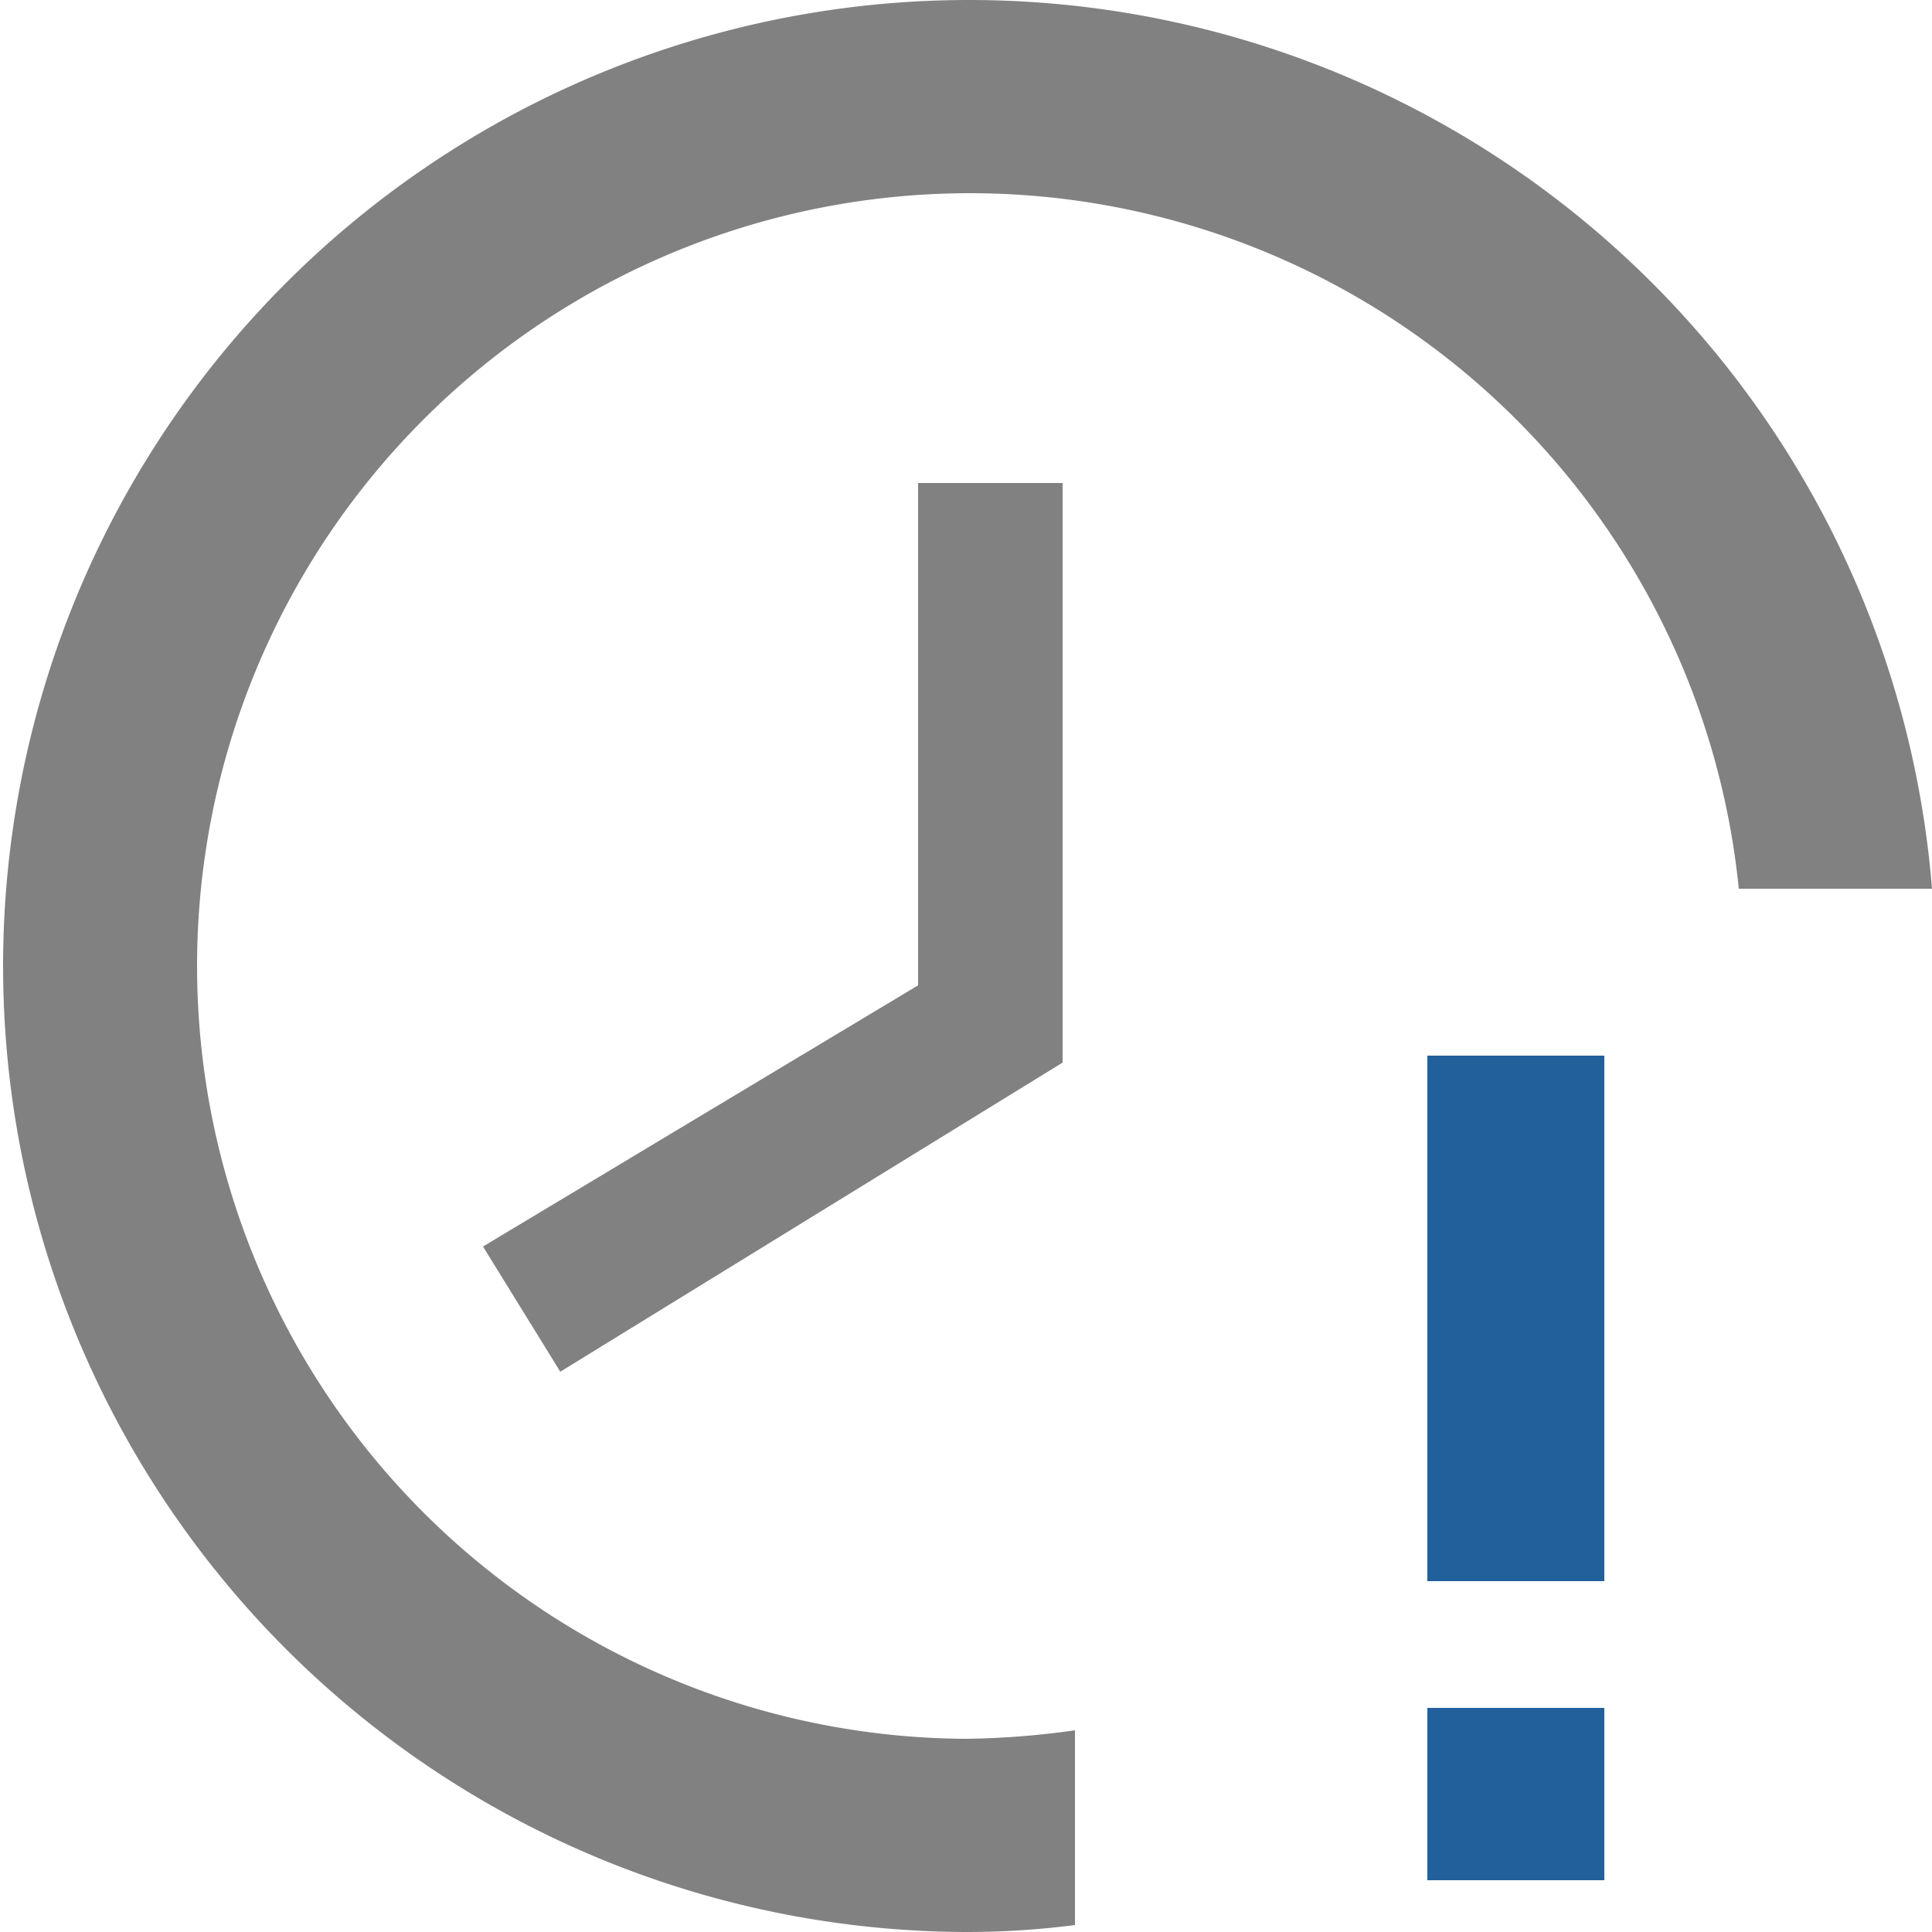 <svg id="图标" xmlns="http://www.w3.org/2000/svg" xmlns:xlink="http://www.w3.org/1999/xlink" viewBox="0 0 25 25"><defs><clipPath id="clip-path"><rect width="25" height="25" style="fill:none"/></clipPath></defs><title>app图标</title><g id="图层_18" data-name="图层 18"><g style="clip-path:url(#clip-path)"><polygon points="11.88 12.75 6.25 16.13 7.25 17.75 13.75 13.75 13.75 6.25 11.88 6.25 11.88 12.75" style="fill:#818181;fill-rule:evenodd"/><path d="M13.91,22.39a10.87,10.87,0,0,1-1.41.11,10,10,0,1,1,10-11H25A12.5,12.5,0,1,0,12.5,25a11,11,0,0,0,1.41-.09Z" style="fill:#818181;fill-rule:evenodd"/><rect x="18.47" y="13.66" width="2.29" height="6.8" style="fill:#22609c"/><rect x="18.47" y="22.1" width="2.29" height="2.23" style="fill:#22609c"/></g></g></svg>